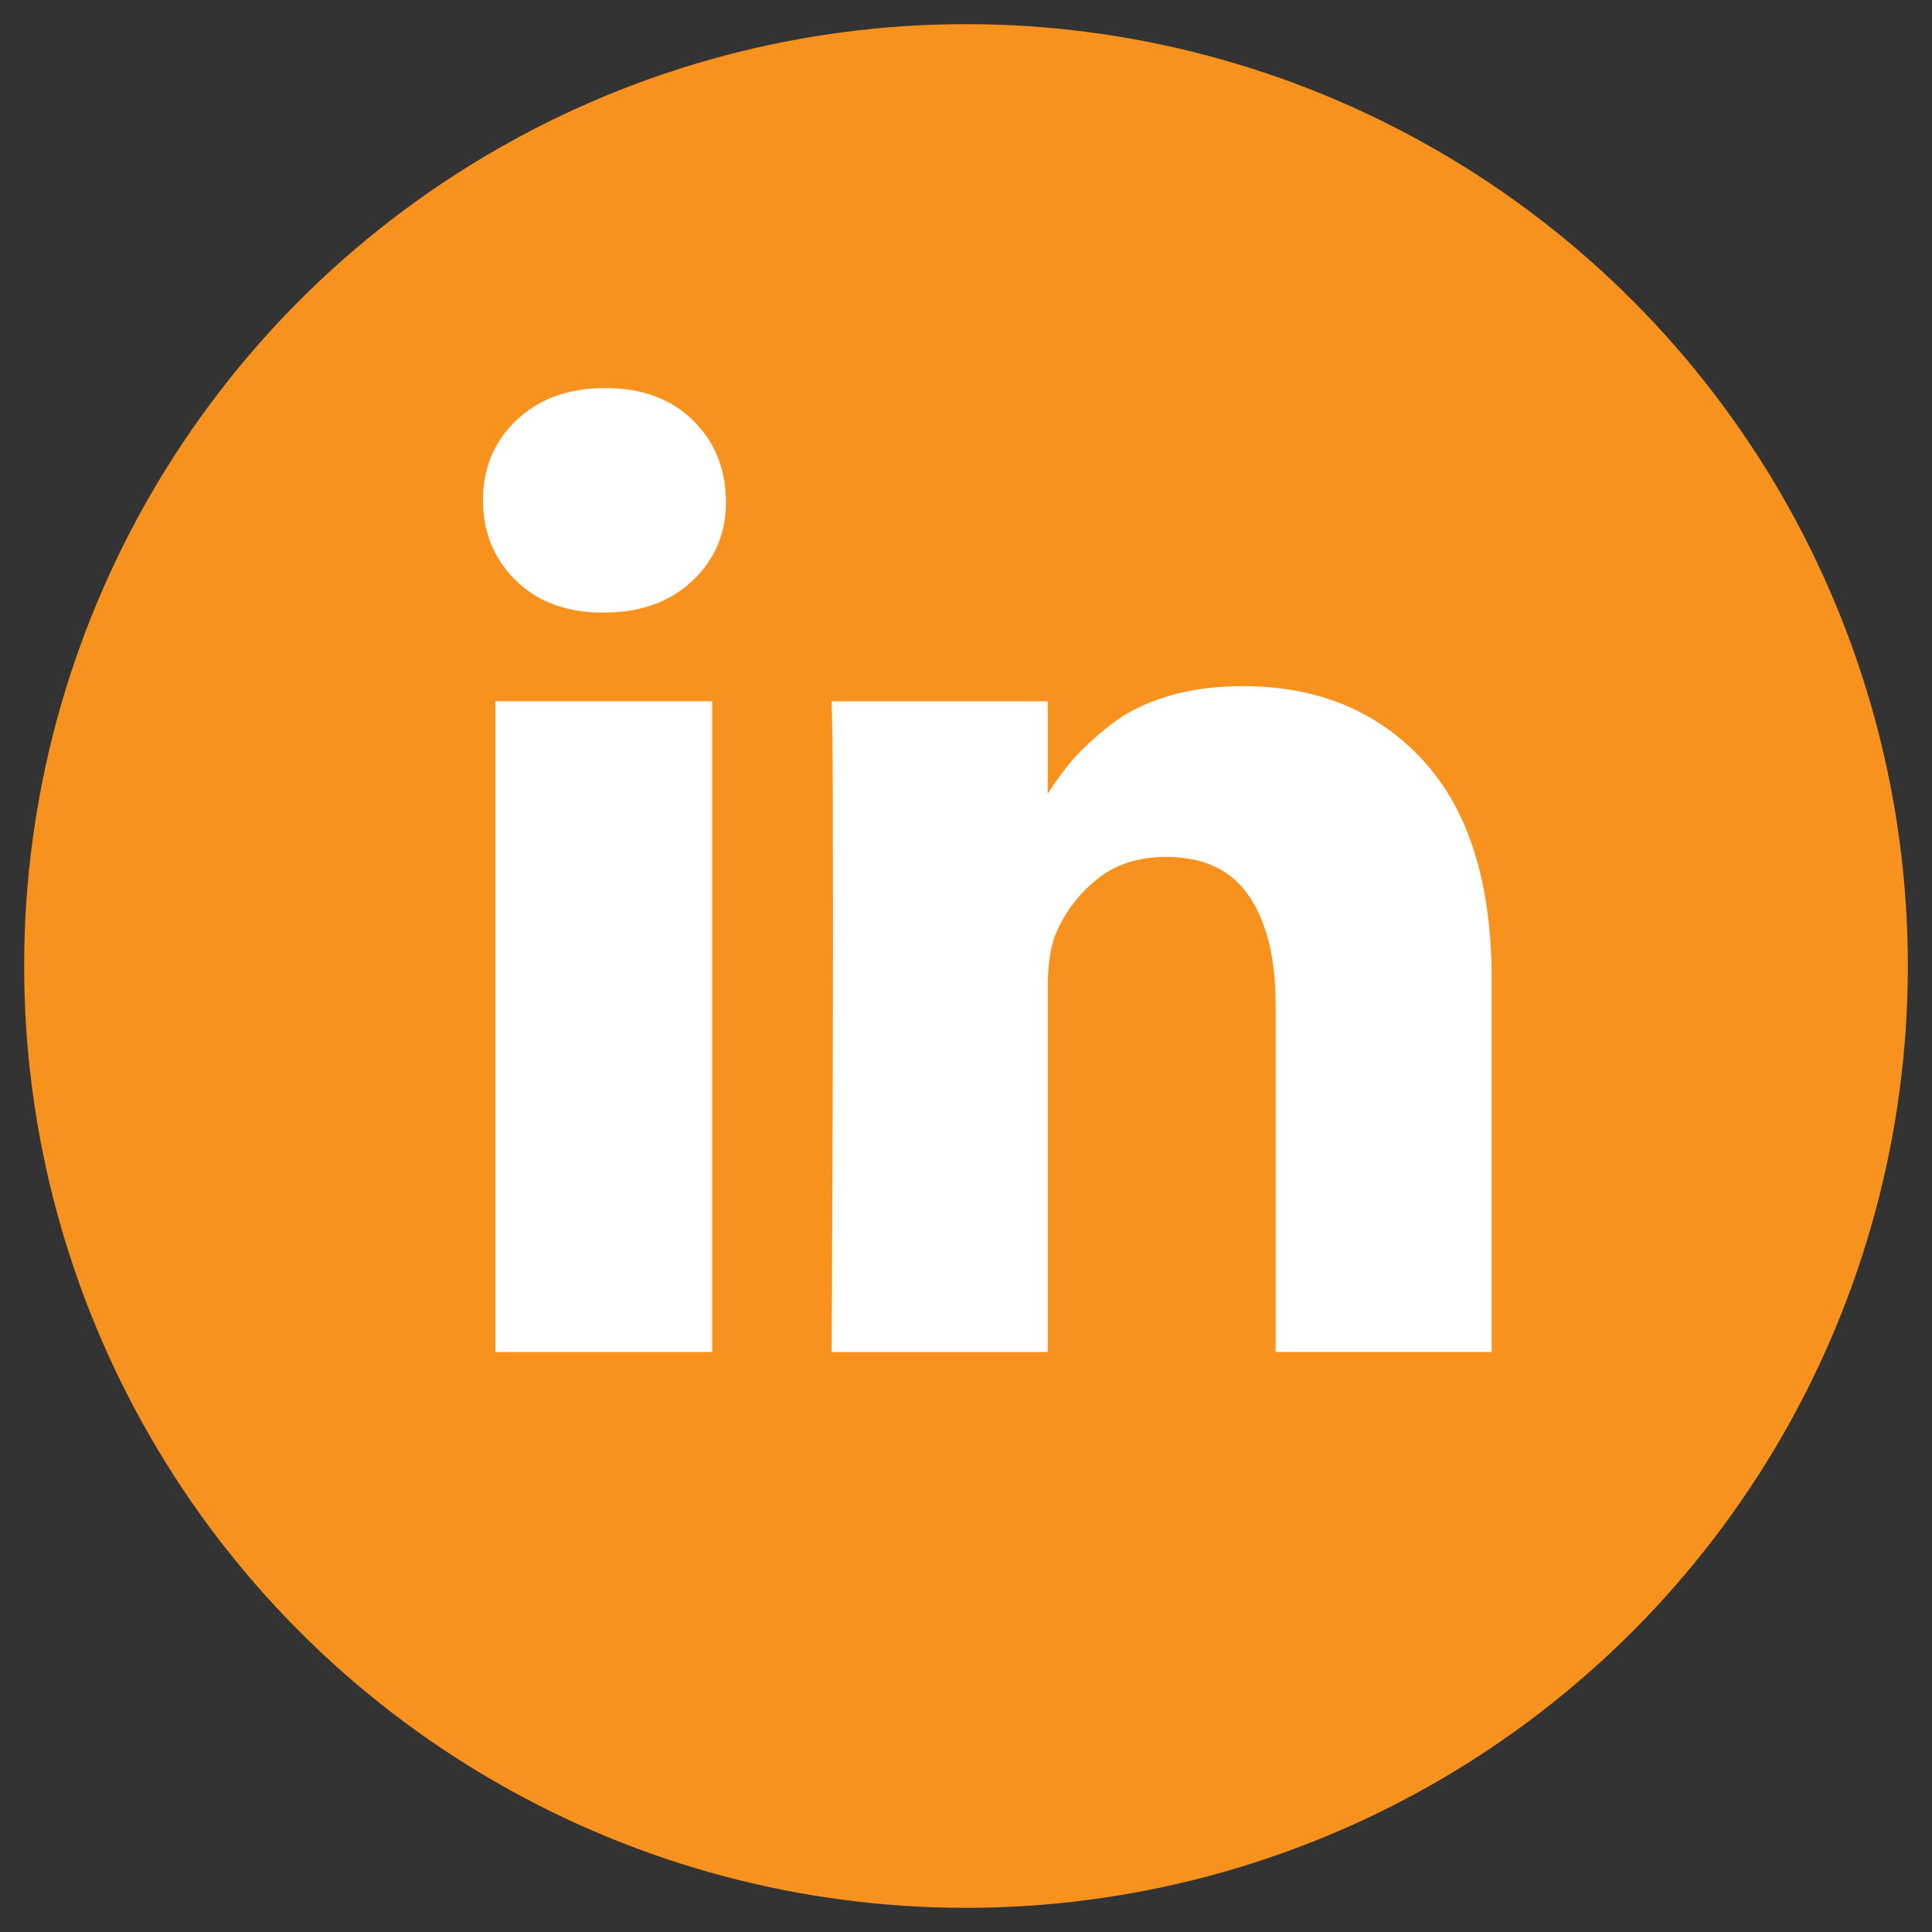<?xml version="1.0" encoding="UTF-8"?>
<svg width="40px" height="40px" viewBox="0 0 40 40" version="1.1" xmlns="http://www.w3.org/2000/svg" xmlns:xlink="http://www.w3.org/1999/xlink">
    <rect x="0" y="0" width="40" height="40" fill="#333333" stroke="none"/>
    <!-- Generator: Sketch 56.2 (81672) - https://sketch.com -->
    <title>LinkedIn</title>
    <desc>Created with Sketch.</desc>
    <g id="Page-1" stroke="none" stroke-width="1" fill="none" fill-rule="evenodd">
        <g id="CBW_Homepage-screen" transform="translate(-1133, -3734)">
            <g id="Second-Last-Footer" transform="translate(0, 3640)">
                <g id="Group-10" transform="translate(1028, 56)">
                    <g id="Follow-us" transform="translate(0, 39)">
                        <g id="LinkedIn" transform="translate(106, 0)">
                            <circle id="Oval" stroke="#F8921F" fill="#F8921F" cx="19" cy="19" r="19"></circle>
                            <g id="linkedin-letters" transform="translate(9, 7)" fill="#FFFFFF" fill-rule="nonzero">
                                <rect id="Rectangle" x="0.258" y="6.519" width="4.486" height="13.473"></rect>
                                <path d="M19.469,7.749 C18.526,6.721 17.28,6.206 15.73,6.206 C15.159,6.206 14.64,6.276 14.173,6.417 C13.706,6.558 13.312,6.755 12.99,7.008 C12.669,7.262 12.412,7.498 12.222,7.715 C12.041,7.922 11.865,8.162 11.692,8.435 L11.692,6.519 L7.219,6.519 L7.233,7.171 C7.242,7.607 7.246,8.948 7.246,11.196 C7.246,13.443 7.237,16.375 7.219,19.992 L11.692,19.992 L11.692,12.473 C11.692,12.011 11.742,11.644 11.841,11.372 C12.032,10.91 12.319,10.522 12.705,10.21 C13.09,9.897 13.568,9.741 14.139,9.741 C14.919,9.741 15.492,10.01 15.859,10.55 C16.226,11.089 16.41,11.834 16.41,12.786 L16.41,19.991 L20.883,19.991 L20.883,12.27 C20.882,10.285 20.411,8.778 19.469,7.749 Z" id="Path"></path>
                                <path d="M2.529,0.034 C1.777,0.034 1.167,0.254 0.7,0.693 C0.233,1.133 0,1.688 0,2.359 C0,3.02 0.227,3.573 0.68,4.017 C1.133,4.461 1.731,4.683 2.474,4.683 L2.501,4.683 C3.263,4.683 3.877,4.461 4.344,4.017 C4.81,3.573 5.039,3.02 5.03,2.359 C5.021,1.688 4.79,1.133 4.337,0.693 C3.884,0.253 3.281,0.034 2.529,0.034 Z" id="Path"></path>
                            </g>
                        </g>
                    </g>
                </g>
            </g>
        </g>
    </g>
</svg>